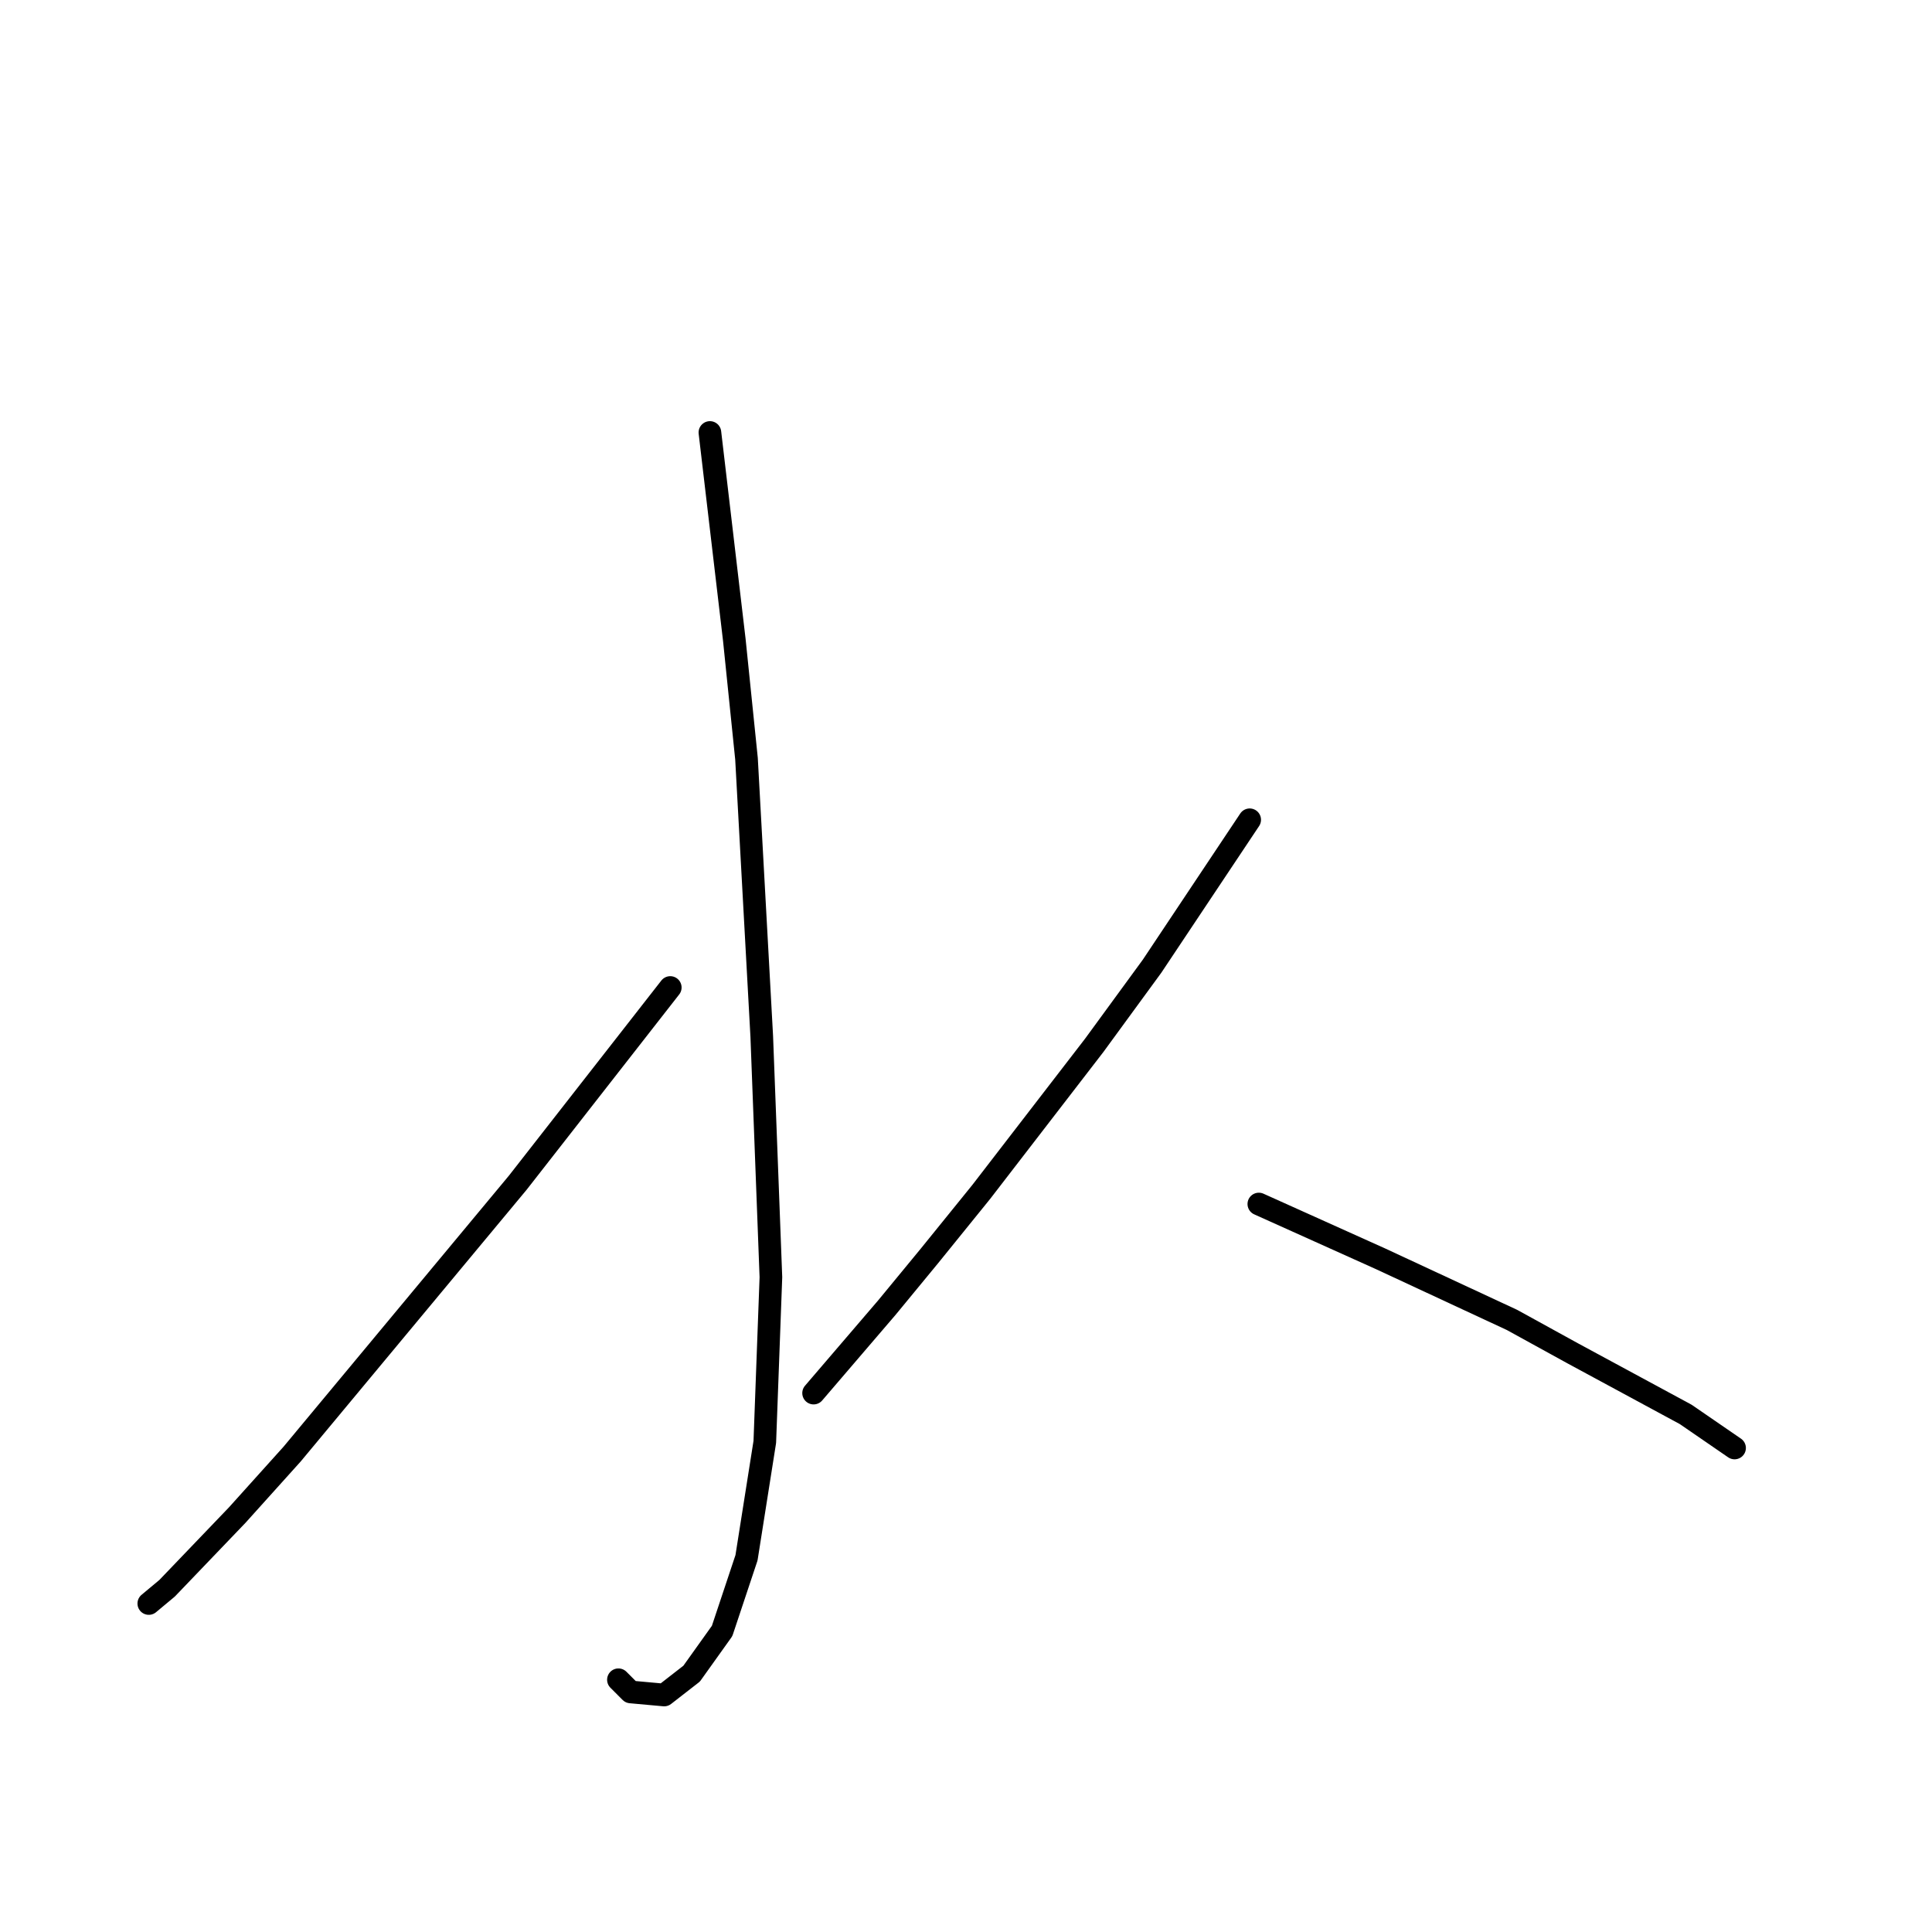 <?xml version="1.0" standalone="no"?>
    <svg width="256" height="256" xmlns="http://www.w3.org/2000/svg" version="1.1">
    <polyline stroke="black" stroke-width="3" stroke-linecap="round" fill="transparent" stroke-linejoin="round" points="94.067 57.306 95.683 71.045 97.3 84.784 98.916 100.543 100.936 137.315 102.149 169.237 101.341 191.058 98.916 206.413 95.683 216.111 91.643 221.768 88.006 224.597 83.561 224.193 81.945 222.576 81.945 222.576 " />
        <polyline stroke="black" stroke-width="3" stroke-linecap="round" fill="transparent" stroke-linejoin="round" points="88.814 130.849 78.712 143.78 68.61 156.711 38.708 192.674 31.434 200.756 22.14 210.454 19.716 212.474 19.716 212.474 " />
        <polyline stroke="black" stroke-width="3" stroke-linecap="round" fill="transparent" stroke-linejoin="round" points="165.59 108.625 159.124 118.323 152.659 128.021 144.981 138.527 130.03 157.923 123.161 166.409 117.504 173.278 107.806 184.592 107.806 184.592 " />
        <polyline stroke="black" stroke-width="3" stroke-linecap="round" fill="transparent" stroke-linejoin="round" points="166.802 159.539 174.884 163.176 182.965 166.813 200.341 174.894 208.422 179.339 223.373 187.421 229.839 191.866 229.839 191.866 " />
        </svg>